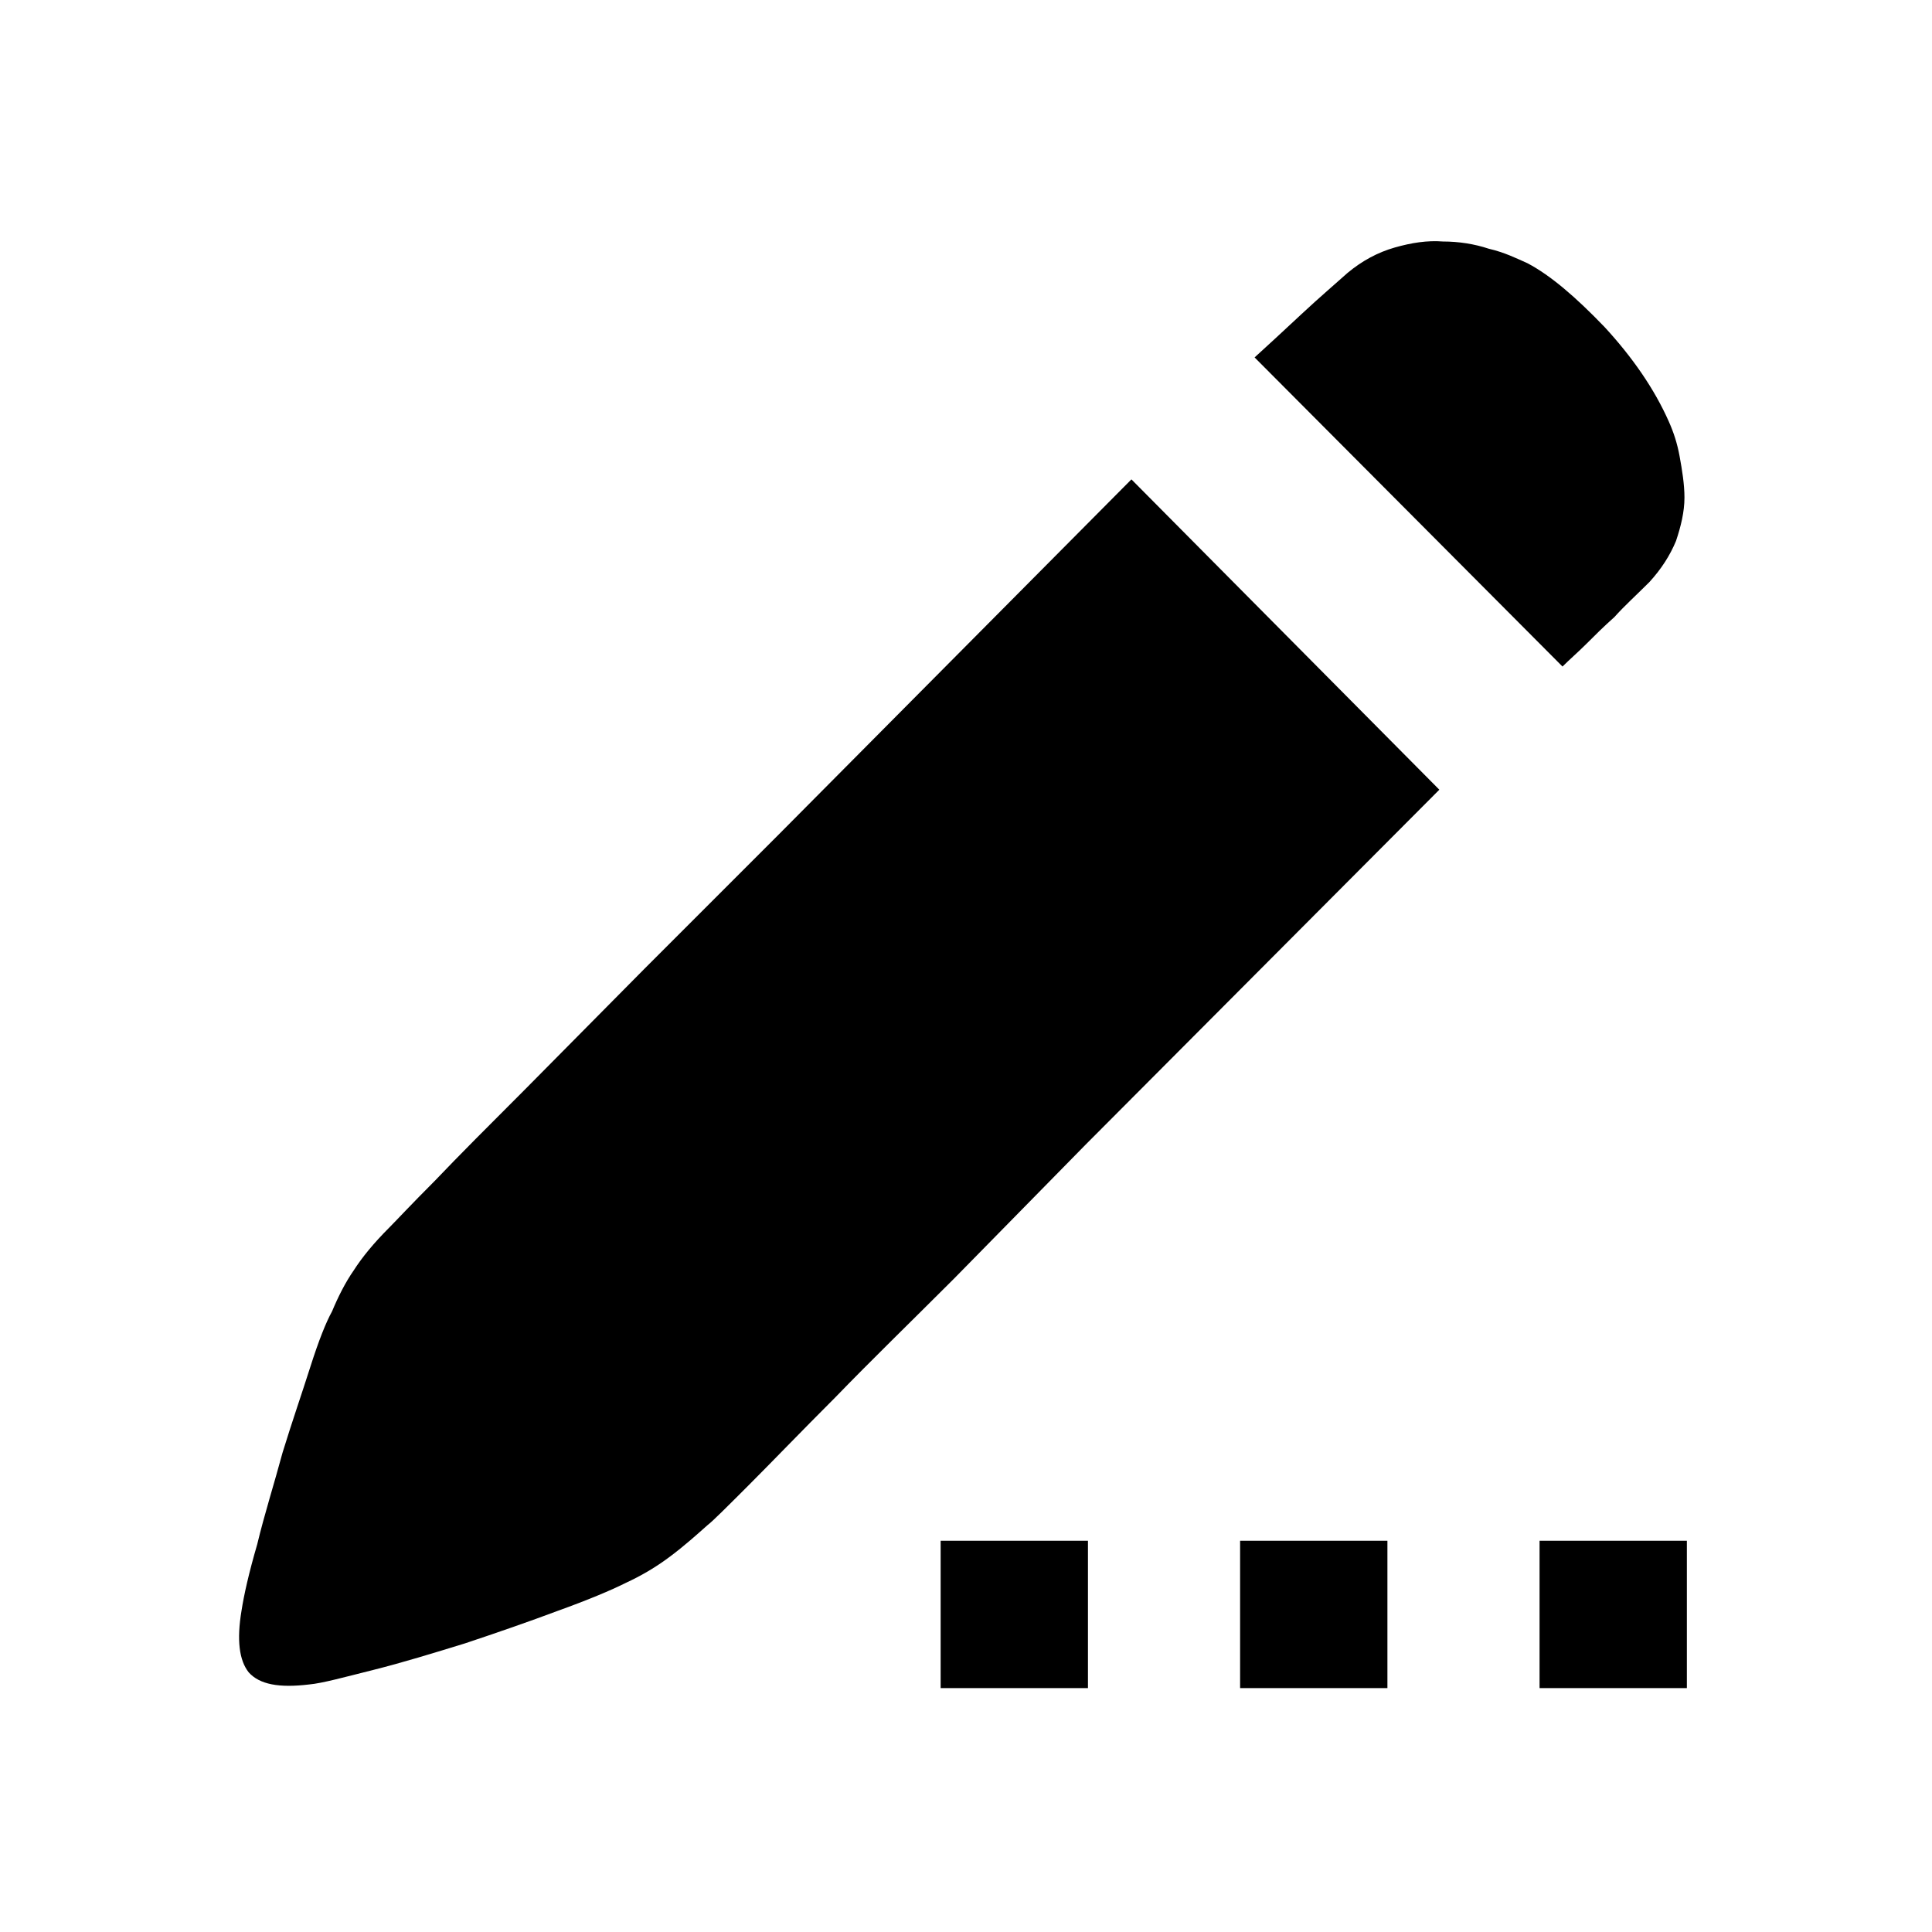 <svg width="16" height="16" viewBox="0 0 16 16" fill="none" xmlns="http://www.w3.org/2000/svg" xmlns:xlink="http://www.w3.org/1999/xlink">
	<desc>
			Created with Pixso.
	</desc>
	<defs>
		<clipPath id="clip65_2707">
			<rect width="16" height="16" fill="white" fill-opacity="0"/>
		</clipPath>
	</defs>
	<g clip-path="url(#clip65_2707)">
		<path d="M13.82 3.49C13.86 3.58 13.89 3.67 13.91 3.78C13.93 3.89 13.95 4.01 13.95 4.12C13.95 4.24 13.92 4.36 13.88 4.48C13.83 4.6 13.76 4.71 13.66 4.82C13.55 4.93 13.45 5.02 13.37 5.11C13.28 5.19 13.21 5.26 13.14 5.33C13.07 5.4 13 5.46 12.94 5.52L10.39 2.96C10.5 2.86 10.63 2.74 10.78 2.6C10.93 2.46 11.06 2.35 11.16 2.26C11.28 2.16 11.41 2.09 11.55 2.05C11.69 2.01 11.82 1.99 11.95 2C12.08 2 12.21 2.02 12.33 2.06C12.46 2.09 12.56 2.14 12.65 2.18C12.84 2.28 13.05 2.46 13.29 2.71C13.52 2.96 13.7 3.22 13.82 3.49ZM3.22 10.17C3.28 10.11 3.4 9.98 3.6 9.78C3.8 9.57 4.05 9.32 4.35 9.02L5.34 8.02L6.45 6.91L9.37 3.97L11.92 6.54L8.99 9.48L7.9 10.59C7.54 10.95 7.21 11.27 6.92 11.57C6.63 11.86 6.39 12.11 6.2 12.3C6.01 12.49 5.9 12.6 5.86 12.63C5.77 12.71 5.67 12.8 5.55 12.89C5.43 12.98 5.31 13.05 5.18 13.11C5.06 13.17 4.87 13.25 4.62 13.34C4.38 13.43 4.12 13.52 3.85 13.61C3.59 13.69 3.33 13.77 3.09 13.83C2.85 13.89 2.67 13.94 2.56 13.95C2.31 13.98 2.15 13.95 2.06 13.85C1.98 13.75 1.96 13.58 2 13.34C2.02 13.21 2.06 13.03 2.13 12.79C2.19 12.54 2.27 12.29 2.34 12.03C2.42 11.77 2.5 11.54 2.57 11.32C2.64 11.1 2.7 10.95 2.75 10.86C2.8 10.74 2.86 10.62 2.93 10.52C3 10.41 3.1 10.29 3.22 10.17ZM7.79 12.76L9.01 12.76L9.01 13.98L7.79 13.98L7.79 12.76ZM10.27 12.76L11.49 12.76L11.49 13.98L10.27 13.98L10.27 12.76ZM12.75 12.76L13.97 12.76L13.97 13.98L12.75 13.98L12.75 12.76Z" fill="#000000" fill-opacity="1" fill-rule="nonzero"/>
	</g>
</svg>
